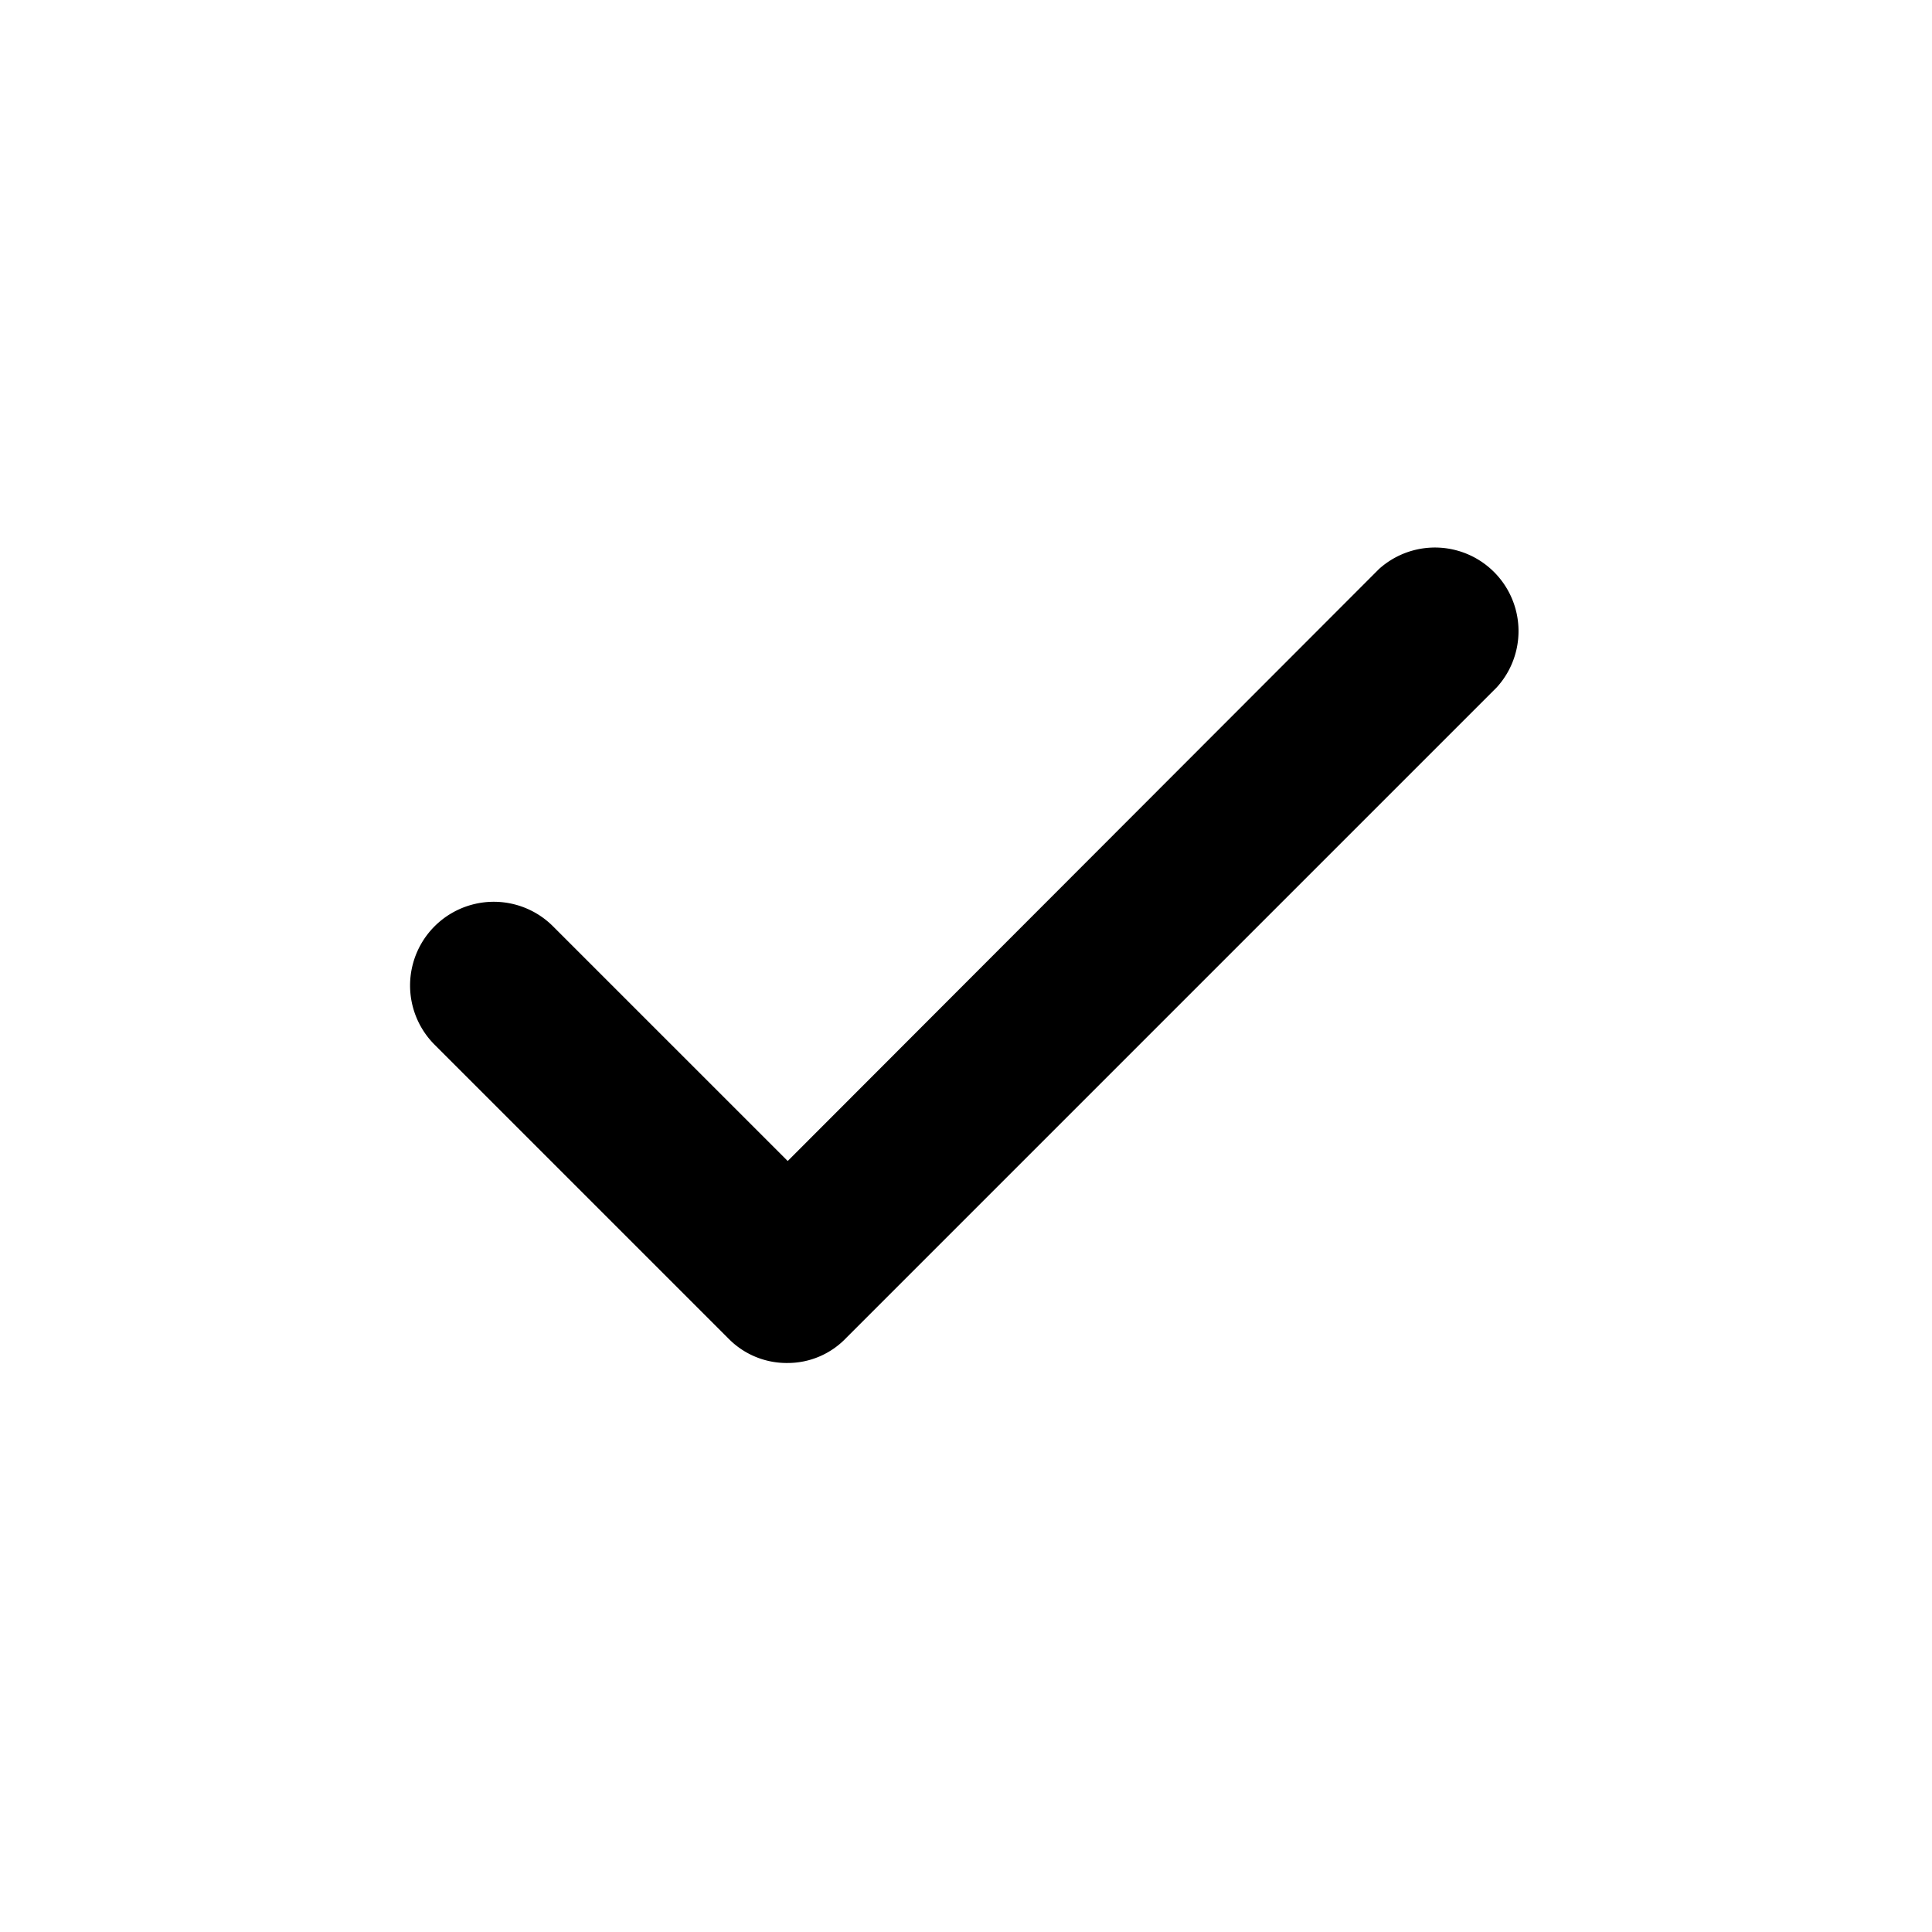 <svg xmlns="http://www.w3.org/2000/svg" viewBox="0 0 27.74 27.74"><path d="M11.31 19.57a1.17 1.17 0 01-.85-.35L6.24 15a1.2 1.2 0 011.7-1.7l3.37 3.37 8.49-8.5a1.2 1.2 0 011.69 1.7l-9.34 9.34a1.16 1.16 0 01-.84.36z"/></svg>